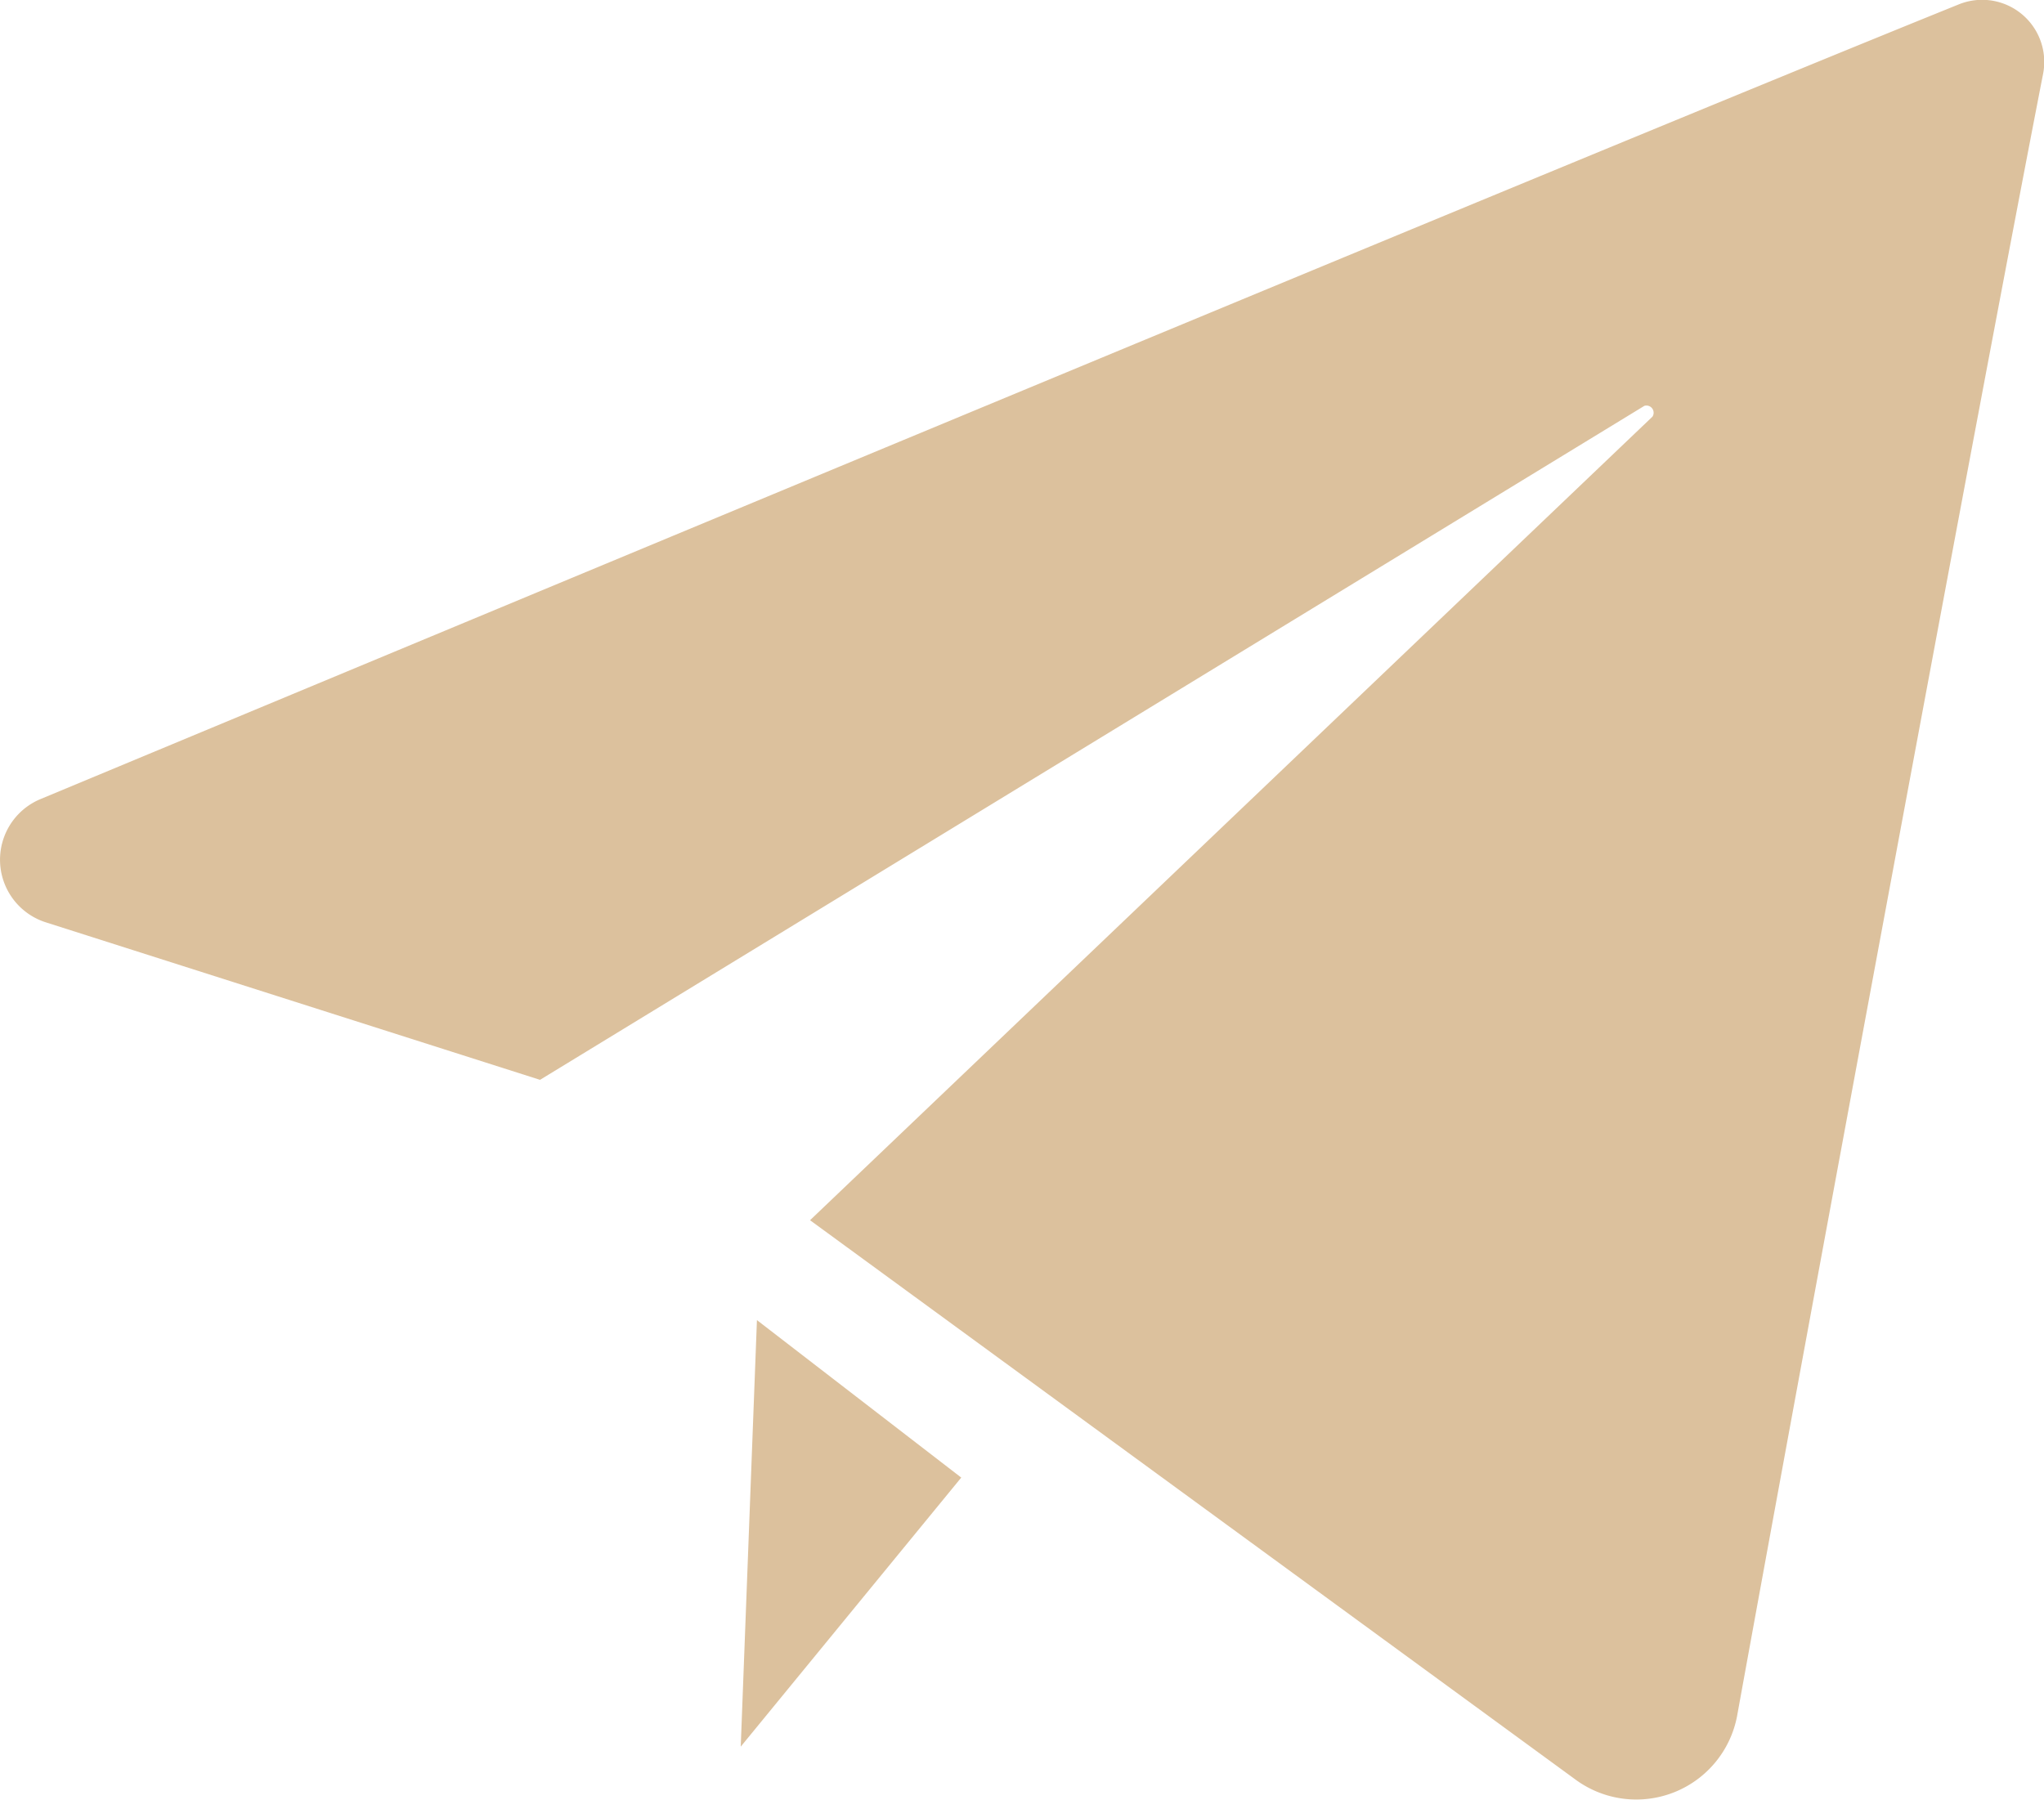 <svg xmlns="http://www.w3.org/2000/svg" viewBox="0 0 22.71 20"><defs><style>.cls-1{fill:#dcc19d;}</style></defs><g id="Layer_2" data-name="Layer 2"><g id="Layer_1-2" data-name="Layer 1"><polygon class="cls-1" points="8.41 14.67 8.23 19.41 10.68 16.42 8.41 14.67"/><line class="cls-1" x1="8.55" y1="19.09" x2="8.55" y2="19.09"/><path class="cls-1" d="M21.76.05C17.85,1.63,5.23,6.89.45,8.88a.73.73,0,0,0,.06,1.37L6,12,18.27,4.51a.08.08,0,0,1,.09.12L9,13.56l8.51,6.22a1.14,1.14,0,0,0,1.79-.71C20.06,14.88,22,4.41,22.7.82A.69.69,0,0,0,21.76.05Z"/></g></g></svg>